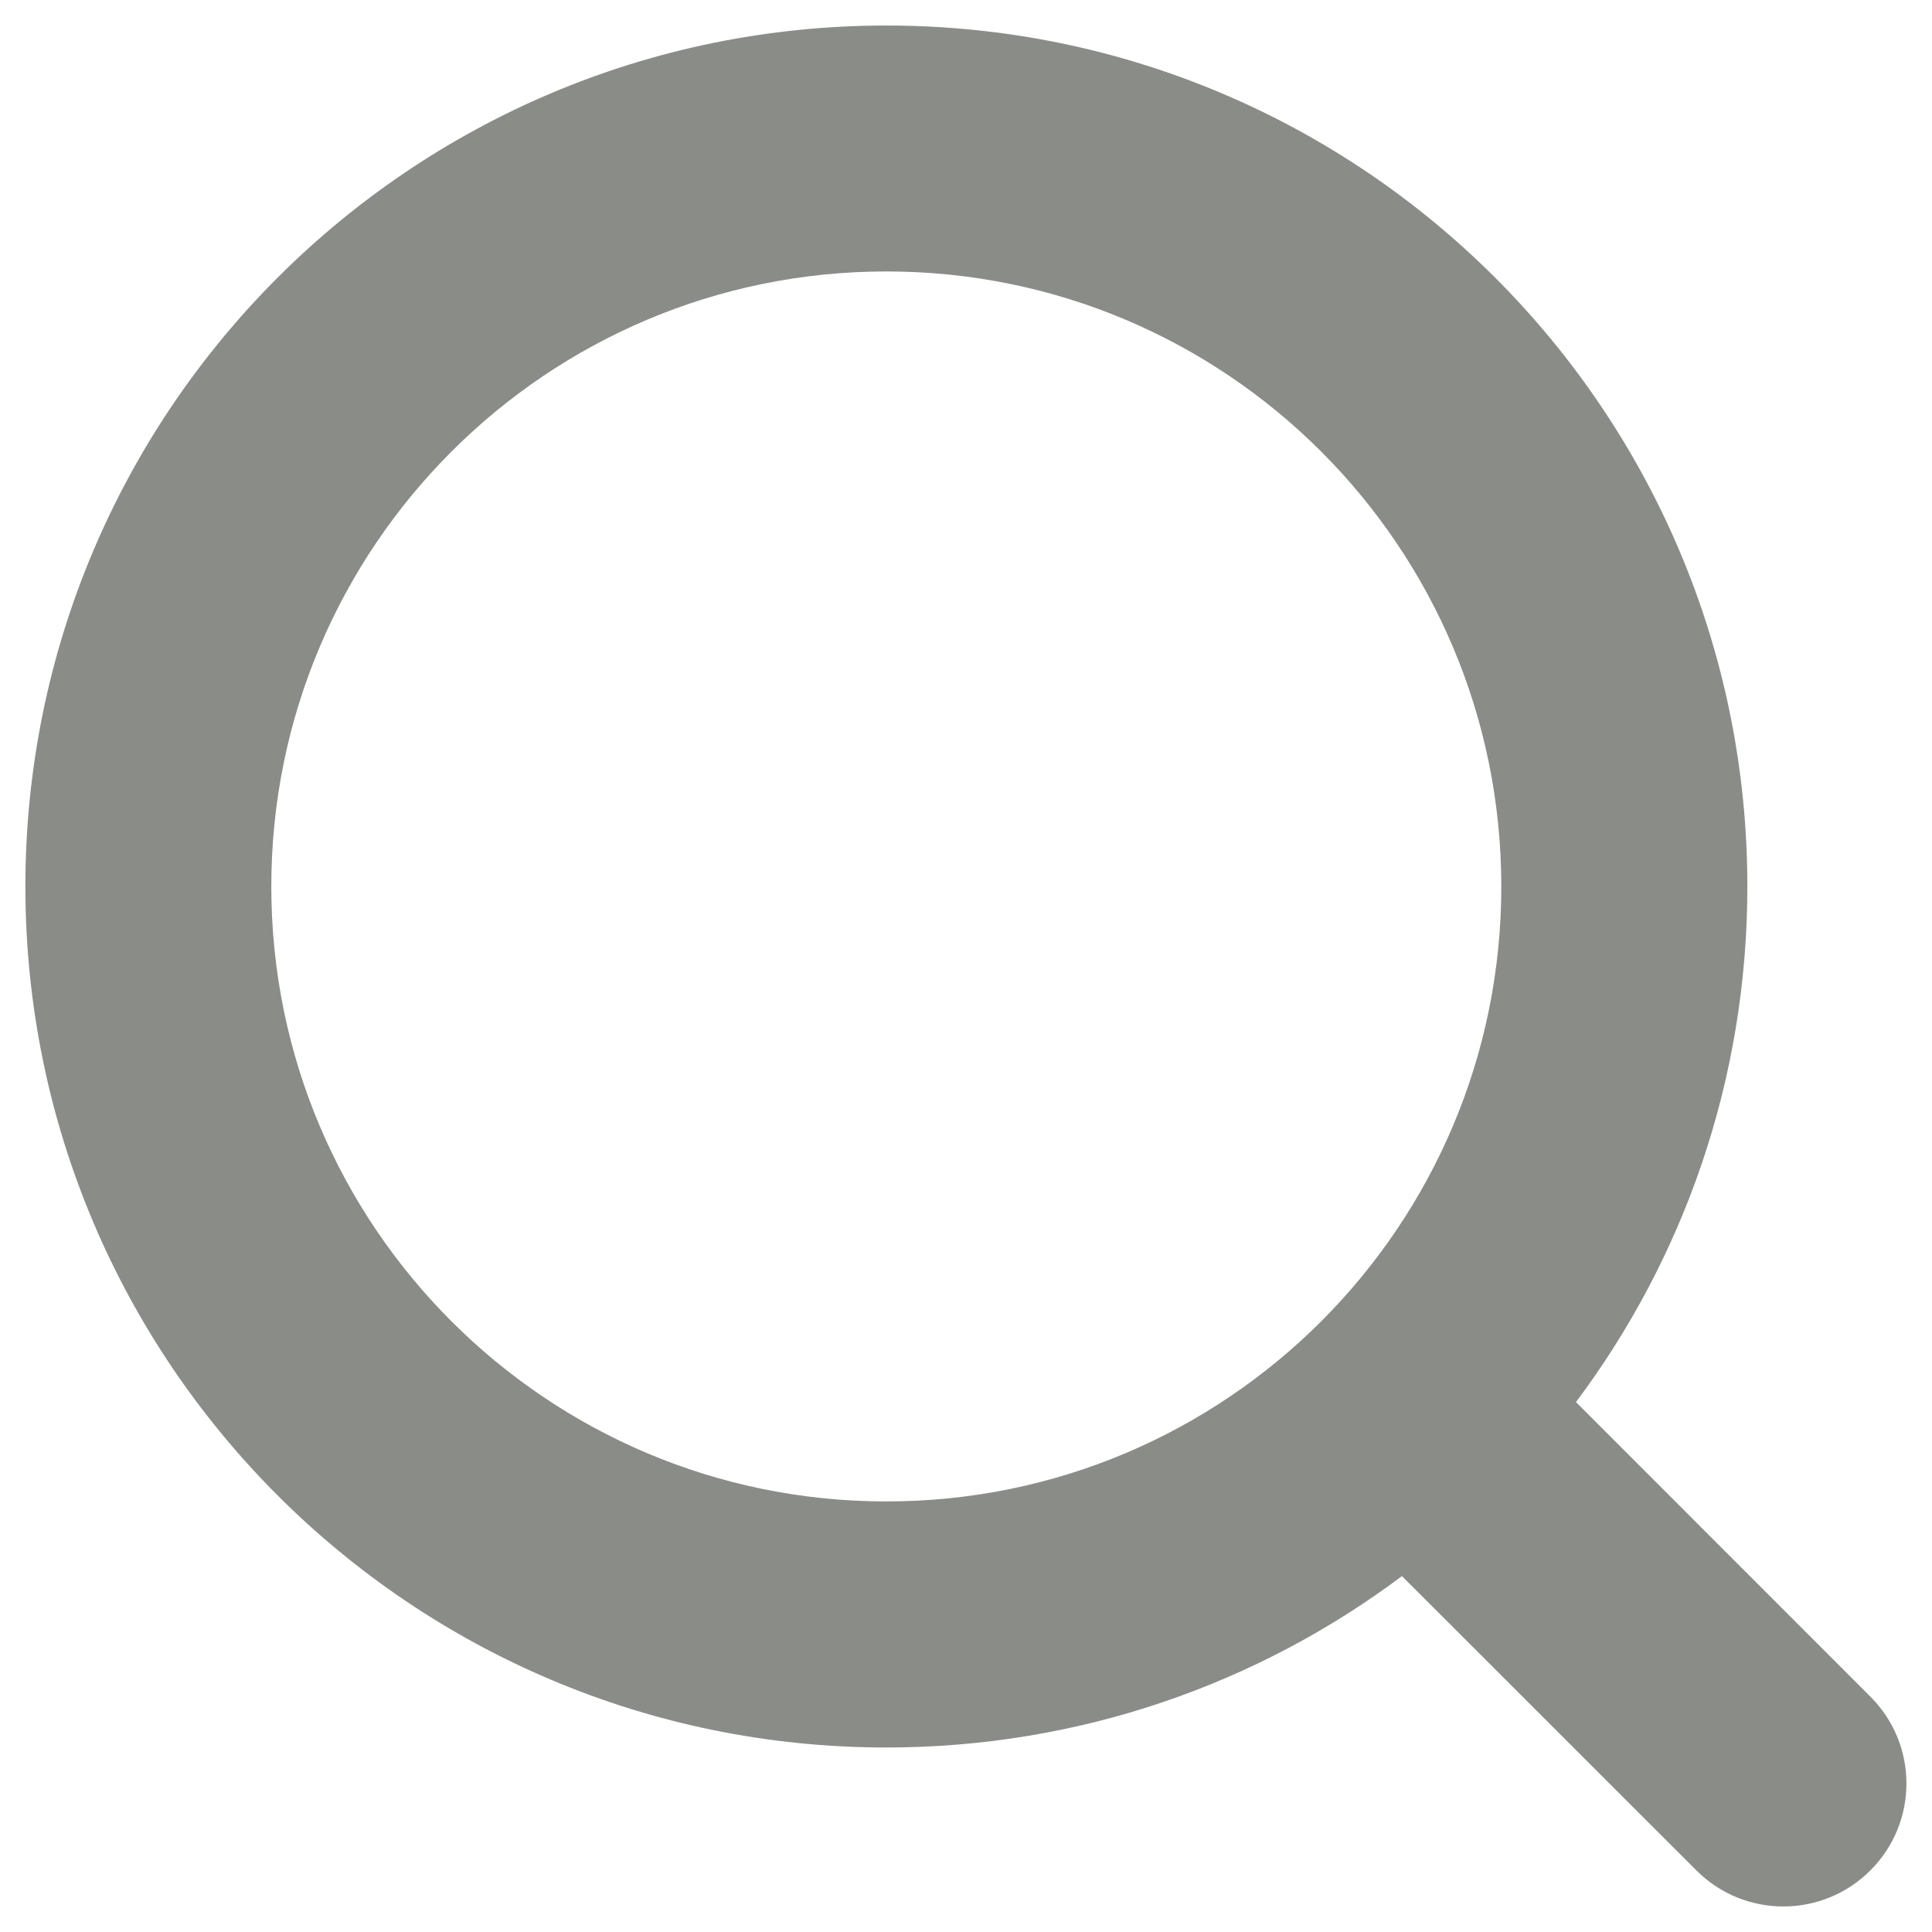 <svg width="14" height="14" viewBox="0 0 14 14" fill="none" xmlns="http://www.w3.org/2000/svg">
<path id="Union" fill-rule="evenodd" clip-rule="evenodd" d="M10.879 6.424C10.879 8.885 8.884 10.88 6.423 10.88C3.962 10.88 1.966 8.885 1.966 6.424C1.966 3.962 3.962 1.967 6.423 1.967C8.884 1.967 10.879 3.962 10.879 6.424ZM10.159 11.421C9.118 12.201 7.824 12.663 6.423 12.663C2.977 12.663 0.184 9.87 0.184 6.424C0.184 2.978 2.977 0.185 6.423 0.185C9.869 0.185 12.662 2.978 12.662 6.424C12.662 7.825 12.2 9.119 11.42 10.16L13.553 12.294C13.902 12.642 13.902 13.206 13.553 13.554C13.205 13.902 12.641 13.902 12.293 13.554L10.159 11.421Z" fill="#8A8C87"/>
</svg>
